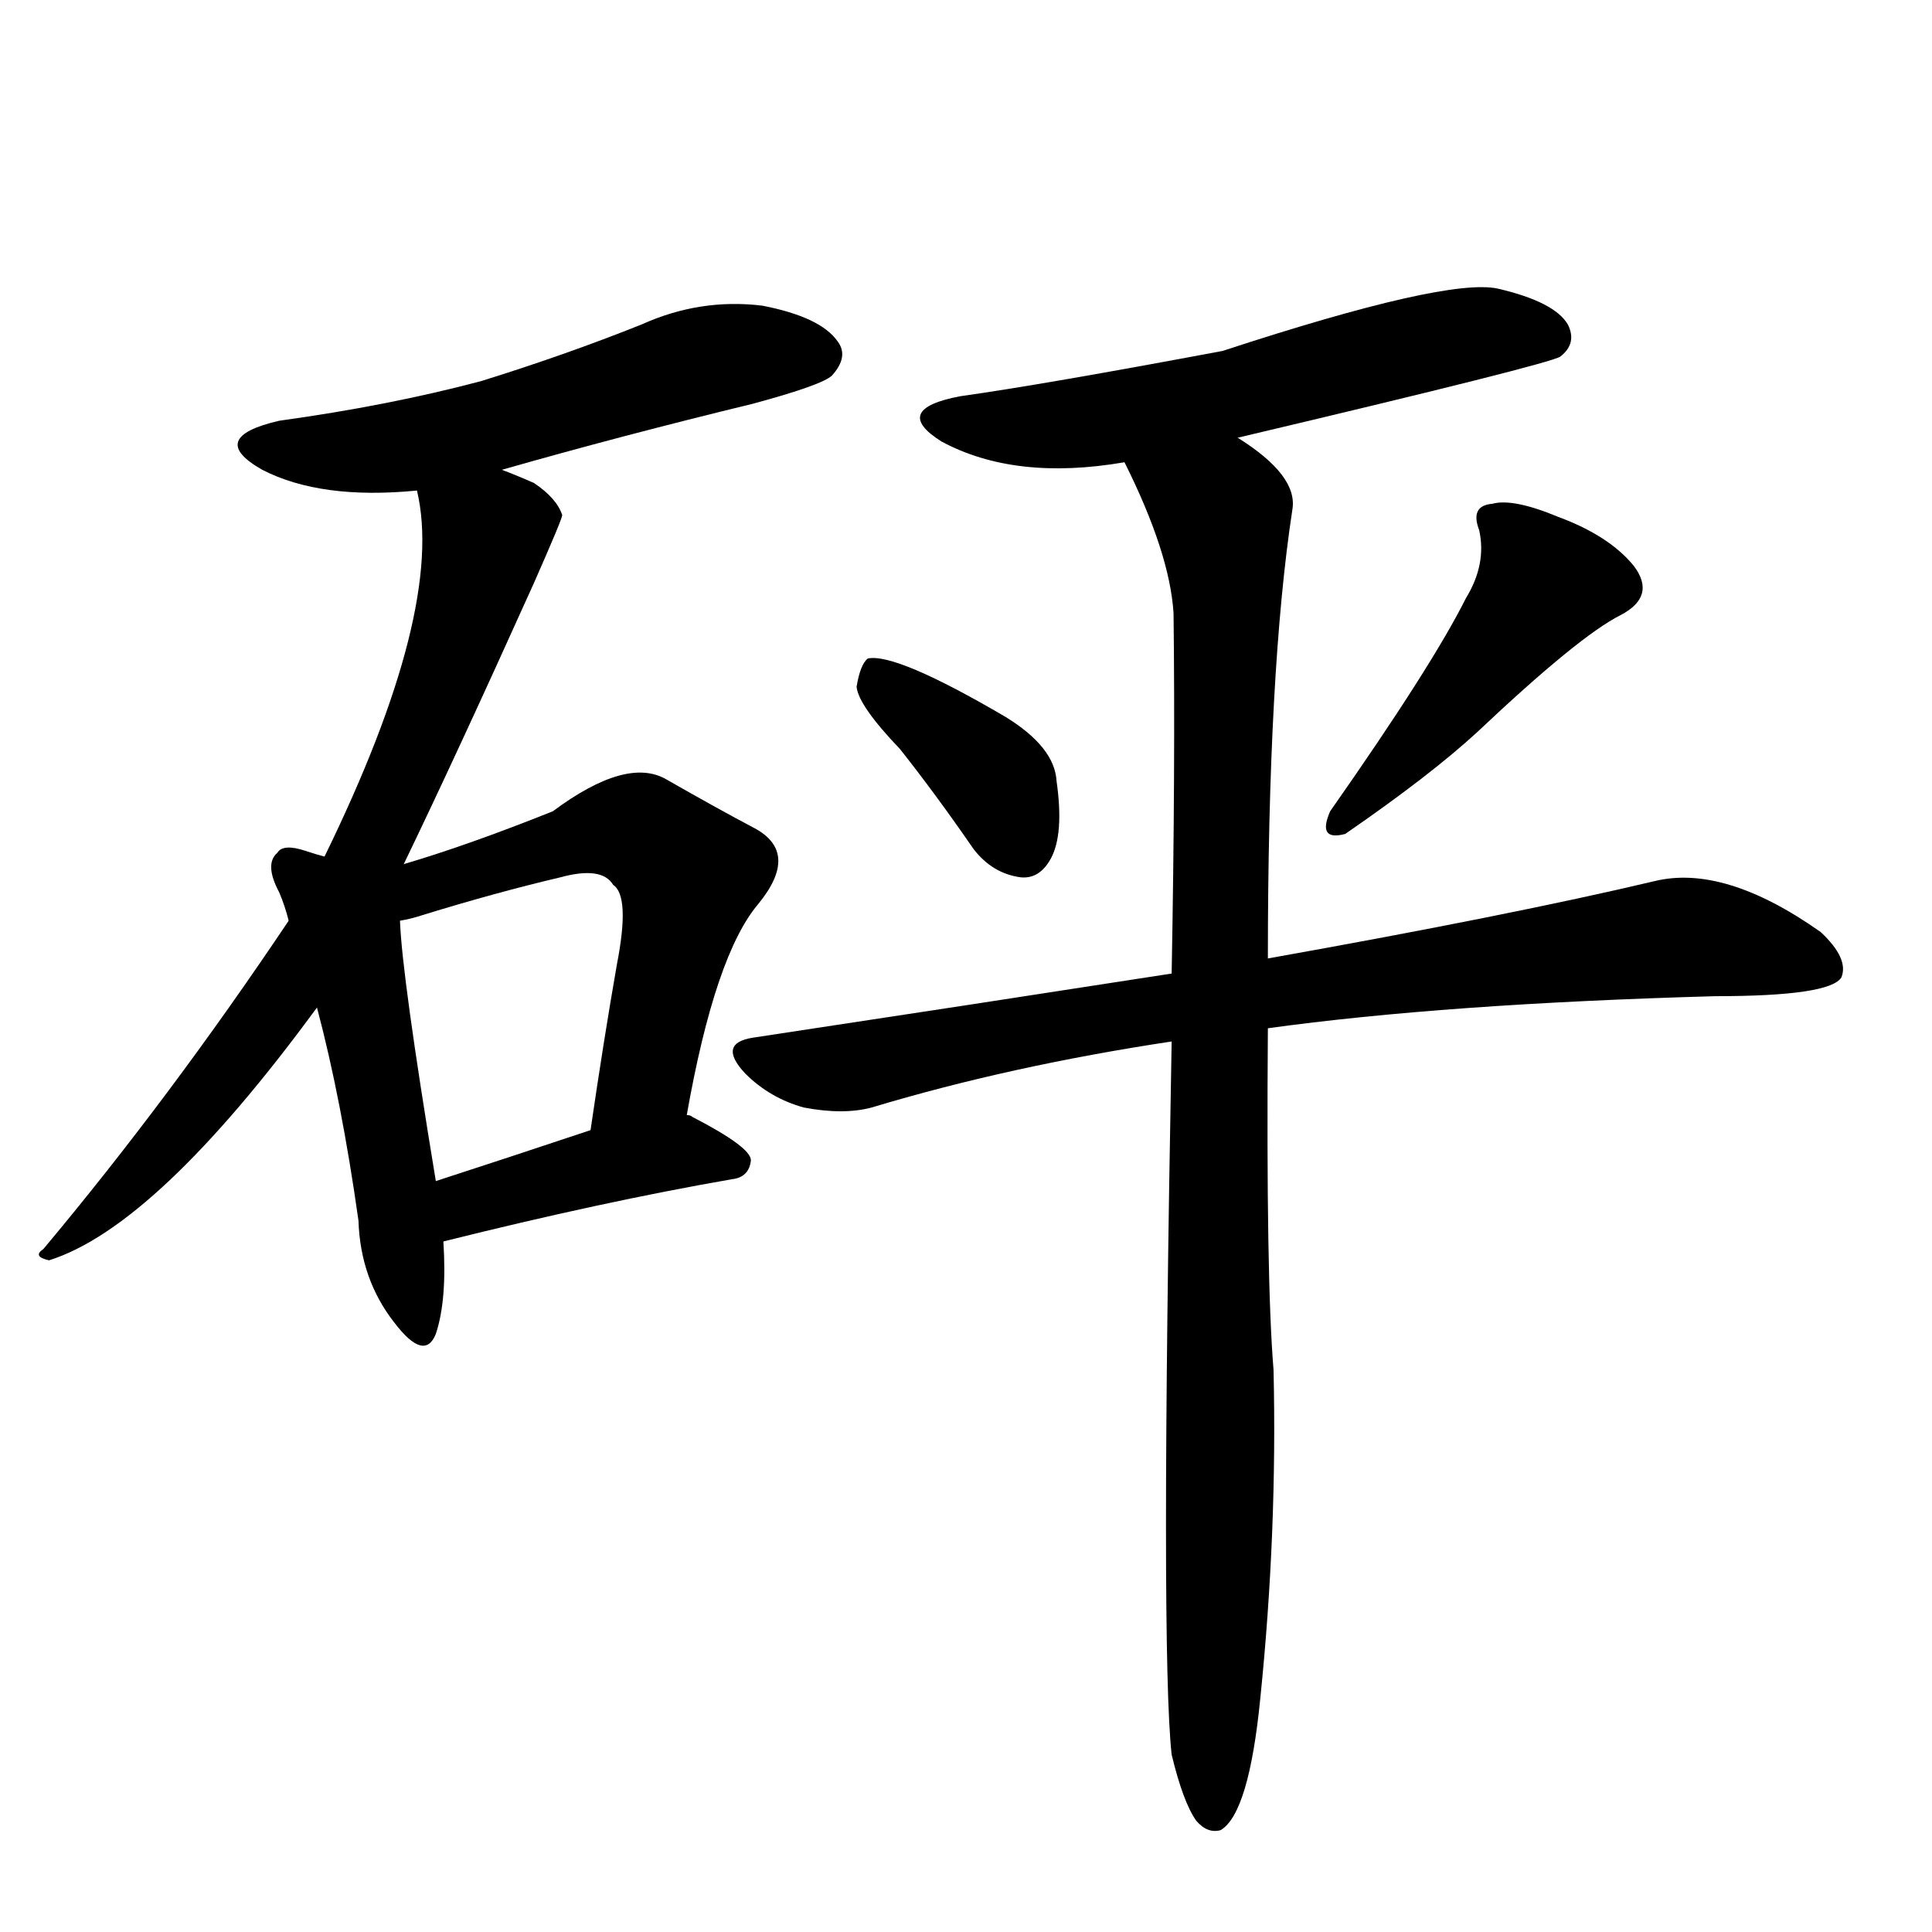 <svg version="1.1" viewBox="0 0 1024 1024" xmlns="http://www.w3.org/2000/svg">
  
  <g transform="scale(1, -1) translate(0, -900)">
    <style type="text/css">
        .origin {display:none;}
        .hide {display:none;}
        .stroke {fill: #000000;}
    </style>

    <path d="M 266 651 Q 329 669 399 686 Q 436 696 441 701 Q 450 711 444 719 Q 435 732 404 738 Q 371 742 340 728 Q 300 712 255 698 Q 206 685 148 677 Q 109 668 139 651 Q 170 635 221 640 L 266 651 Z" fill="lightgray" class="stroke"/>
    <path d="M 214 442 Q 242 500 283 591 Q 298 625 298 627 Q 295 636 283 644 Q 274 648 266 651 C 238 662 216 670 221 640 Q 236 577 172 446 L 153 412 Q 90 318 23 238 Q 17 234 26 232 Q 83 250 168 366 L 214 442 Z" fill="lightgray" class="stroke"/>
    <path d="M 172 446 Q 168 447 162 449 Q 150 453 147 448 Q 140 442 148 427 Q 151 420 153 412 L 168 366 Q 181 317 190 253 Q 191 222 209 199 Q 225 178 231 193 Q 237 211 235 242 L 231 274 Q 213 383 212 412 L 172 446 Z" fill="lightgray" class="stroke"/>
    <path d="M 364 309 Q 379 394 402 421 Q 424 448 400 461 Q 381 471 353 487 Q 332 499 293 470 Q 248 452 214 442 C 181 432 183 405 212 412 Q 218 413 224 415 Q 263 427 297 435 Q 319 441 325 431 Q 334 425 327 389 Q 320 349 313 301 C 309 271 359 279 364 309 Z" fill="lightgray" class="stroke"/>
    <path d="M 235 242 Q 319 263 388 275 Q 397 276 398 285 Q 398 292 367 308 Q 366 309 364 309 L 313 301 Q 268 286 231 274 C 202 265 206 235 235 242 Z" fill="lightgray" class="stroke"/>
    <path d="M 656 668 Q 821 707 827 711 Q 836 718 831 728 Q 824 740 794 747 Q 767 753 648 714 Q 552 696 509 690 Q 472 683 499 666 Q 538 645 596 655 L 656 668 Z" fill="lightgray" class="stroke"/>
    <path d="M 477 503 Q 496 479 516 450 Q 526 437 541 435 Q 551 434 557 445 Q 564 458 560 486 Q 559 504 533 520 Q 475 554 460 551 Q 456 548 454 536 Q 455 526 477 503 Z" fill="lightgray" class="stroke"/>
    <path d="M 777 583 Q 759 547 705 470 Q 698 454 713 458 Q 758 489 783 512 Q 837 563 859 574 Q 878 584 866 600 Q 853 616 826 626 Q 802 636 791 633 Q 779 632 784 619 Q 788 601 777 583 Z" fill="lightgray" class="stroke"/>
    <path d="M 672 355 Q 766 368 909 372 Q 970 372 976 382 Q 980 392 965 406 Q 914 442 877 433 Q 801 415 672 392 L 621 384 Q 518 368 399 350 Q 380 347 395 331 Q 408 318 426 313 Q 447 309 462 313 Q 535 335 621 348 L 672 355 Z" fill="lightgray" class="stroke"/>
    <path d="M 621 -30 Q 627 -55 634 -65 Q 640 -72 647 -70 Q 662 -61 668 0 Q 677 88 675 174 Q 671 222 672 355 L 672 392 Q 672 545 685 630 Q 688 648 656 668 C 632 686 583 682 596 655 Q 620 607 622 575 Q 623 493 621 384 L 621 348 Q 615 24 621 -30 Z" fill="lightgray" class="stroke"/></g>
</svg>